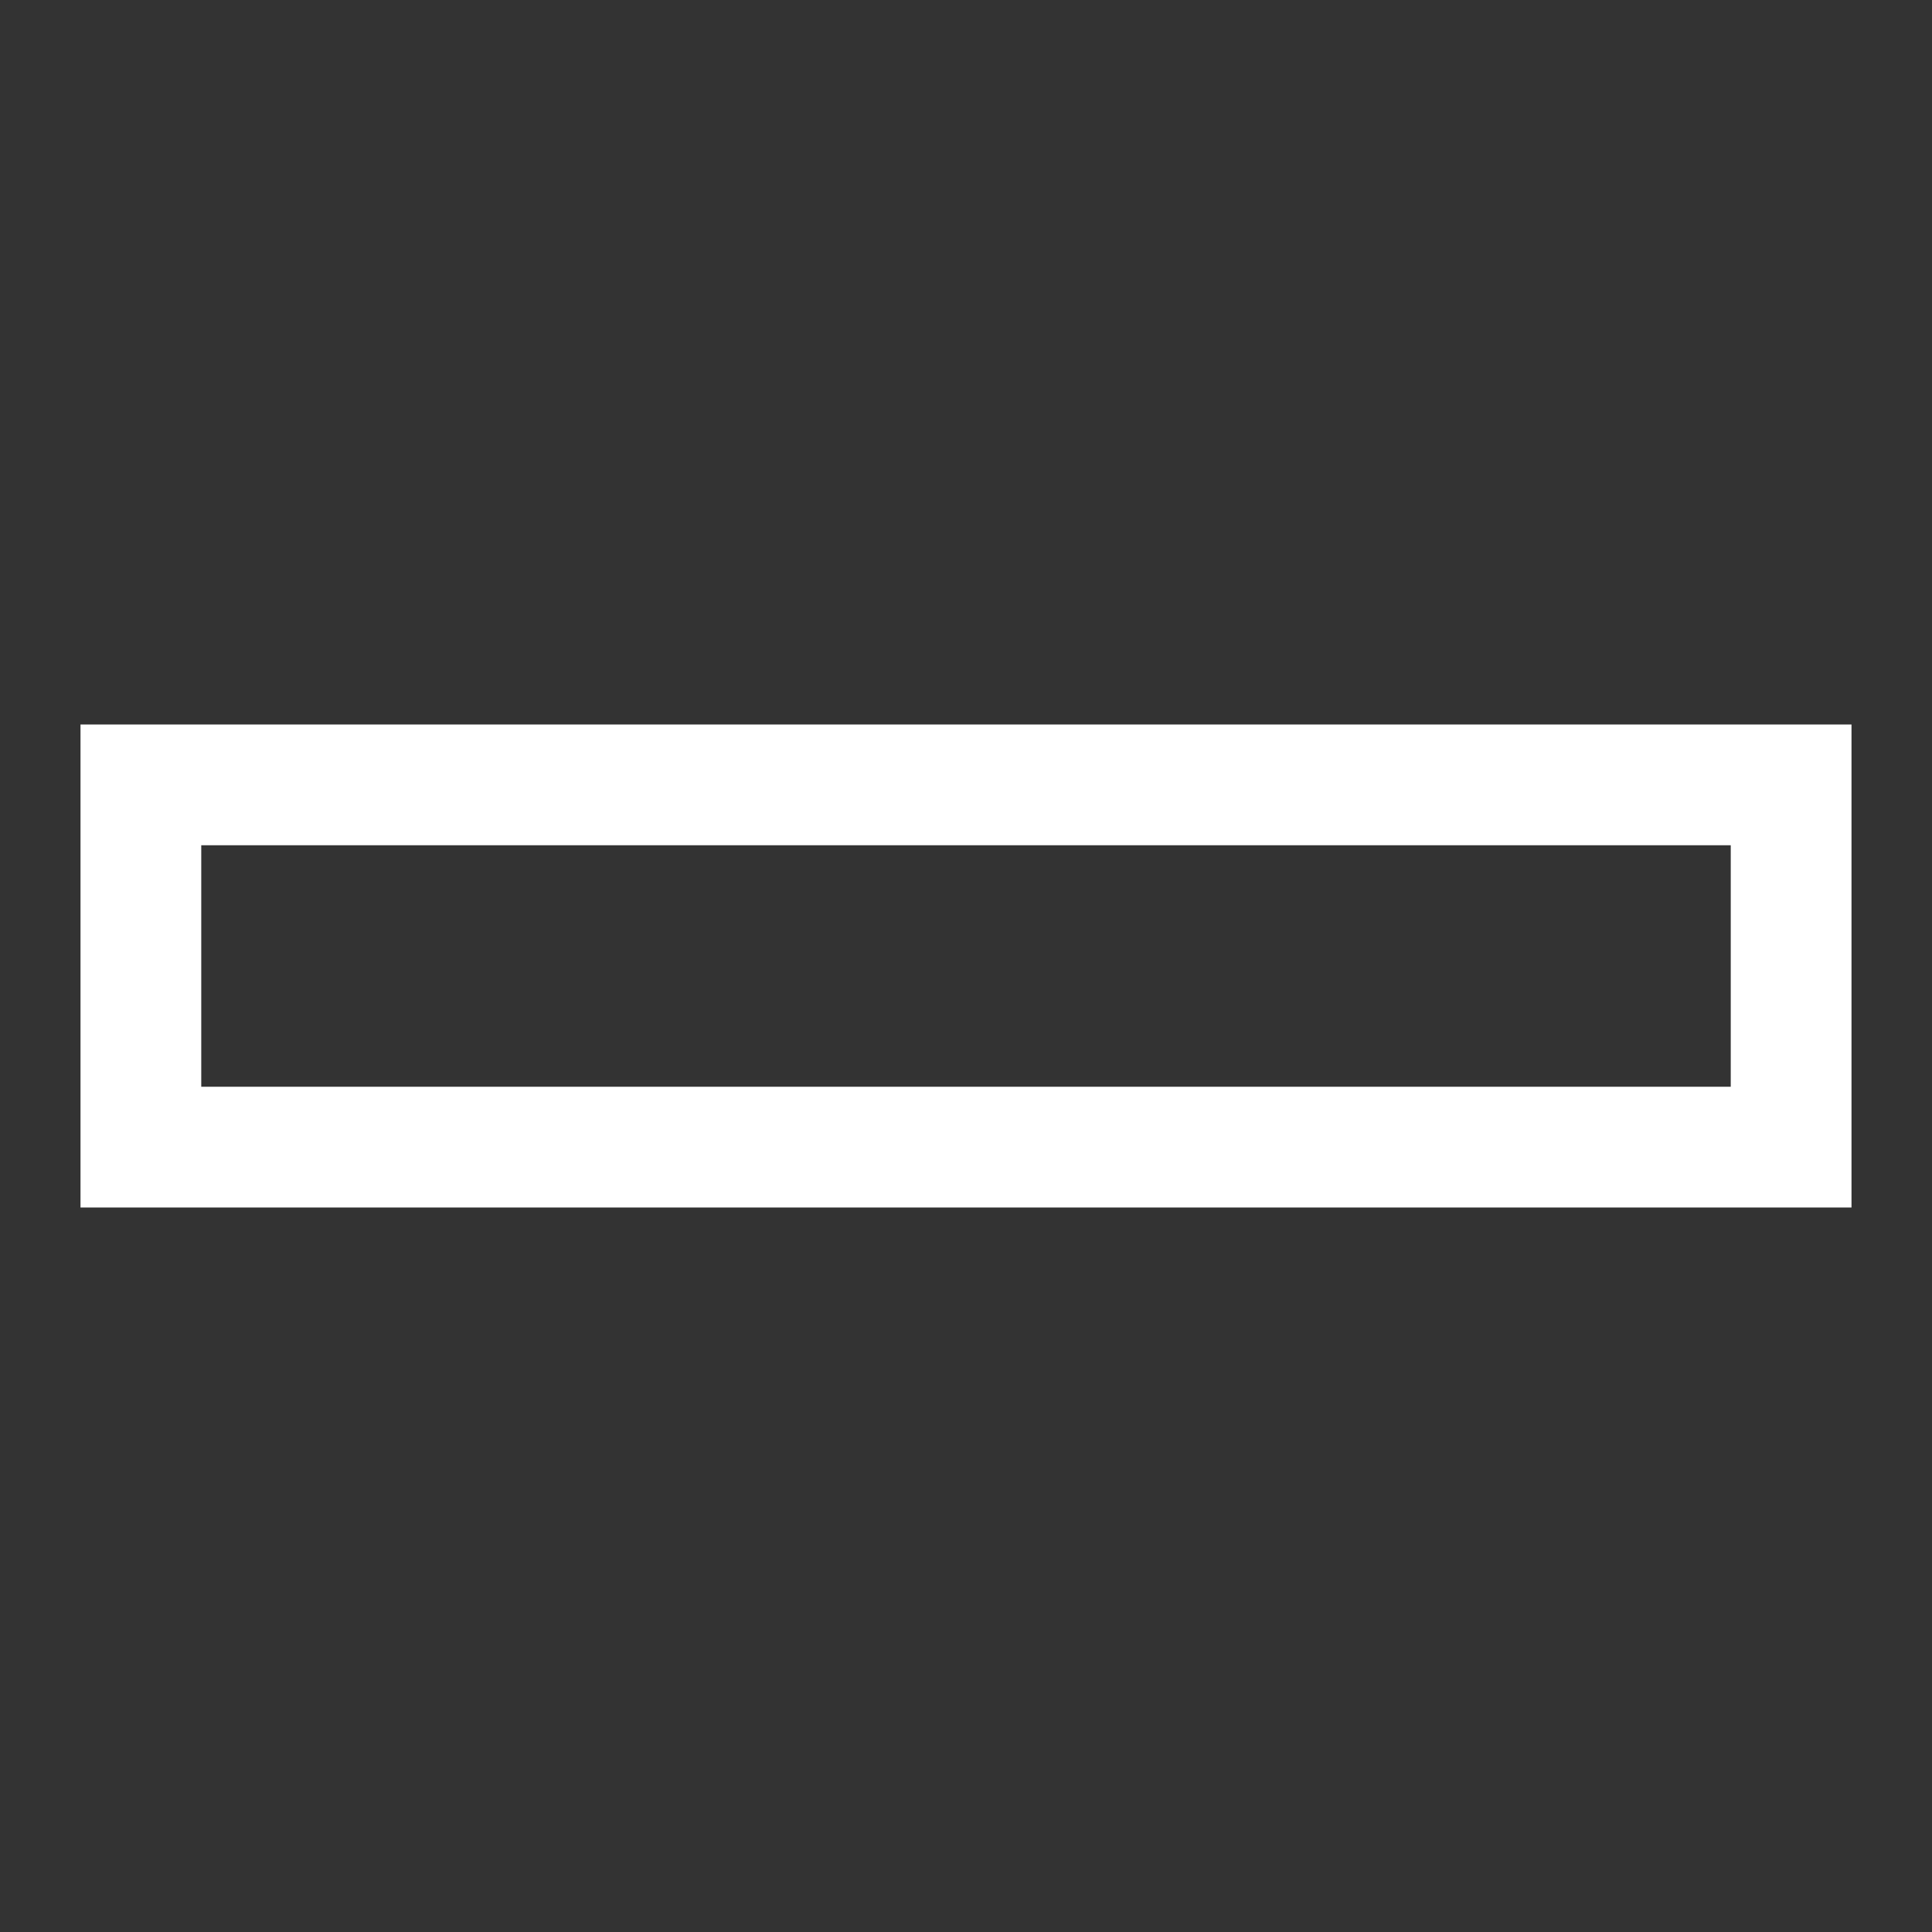 <?xml version="1.0" encoding="utf-8"?><!-- Uploaded to: SVG Repo, www.svgrepo.com, Generator: SVG Repo Mixer Tools -->
<svg width="800px" height="800px" viewBox="0 -12 48 48" fill="none" xmlns="http://www.w3.org/2000/svg">
  <rect x="0" y="-12" width="48" height="48" fill="#333333" stroke="none"/>
  <path fill-rule="evenodd" clip-rule="evenodd" d="M2 6H46V18H2V6ZM5 9H43V15H5V9Z" fill="#ffffff"/>
</svg>